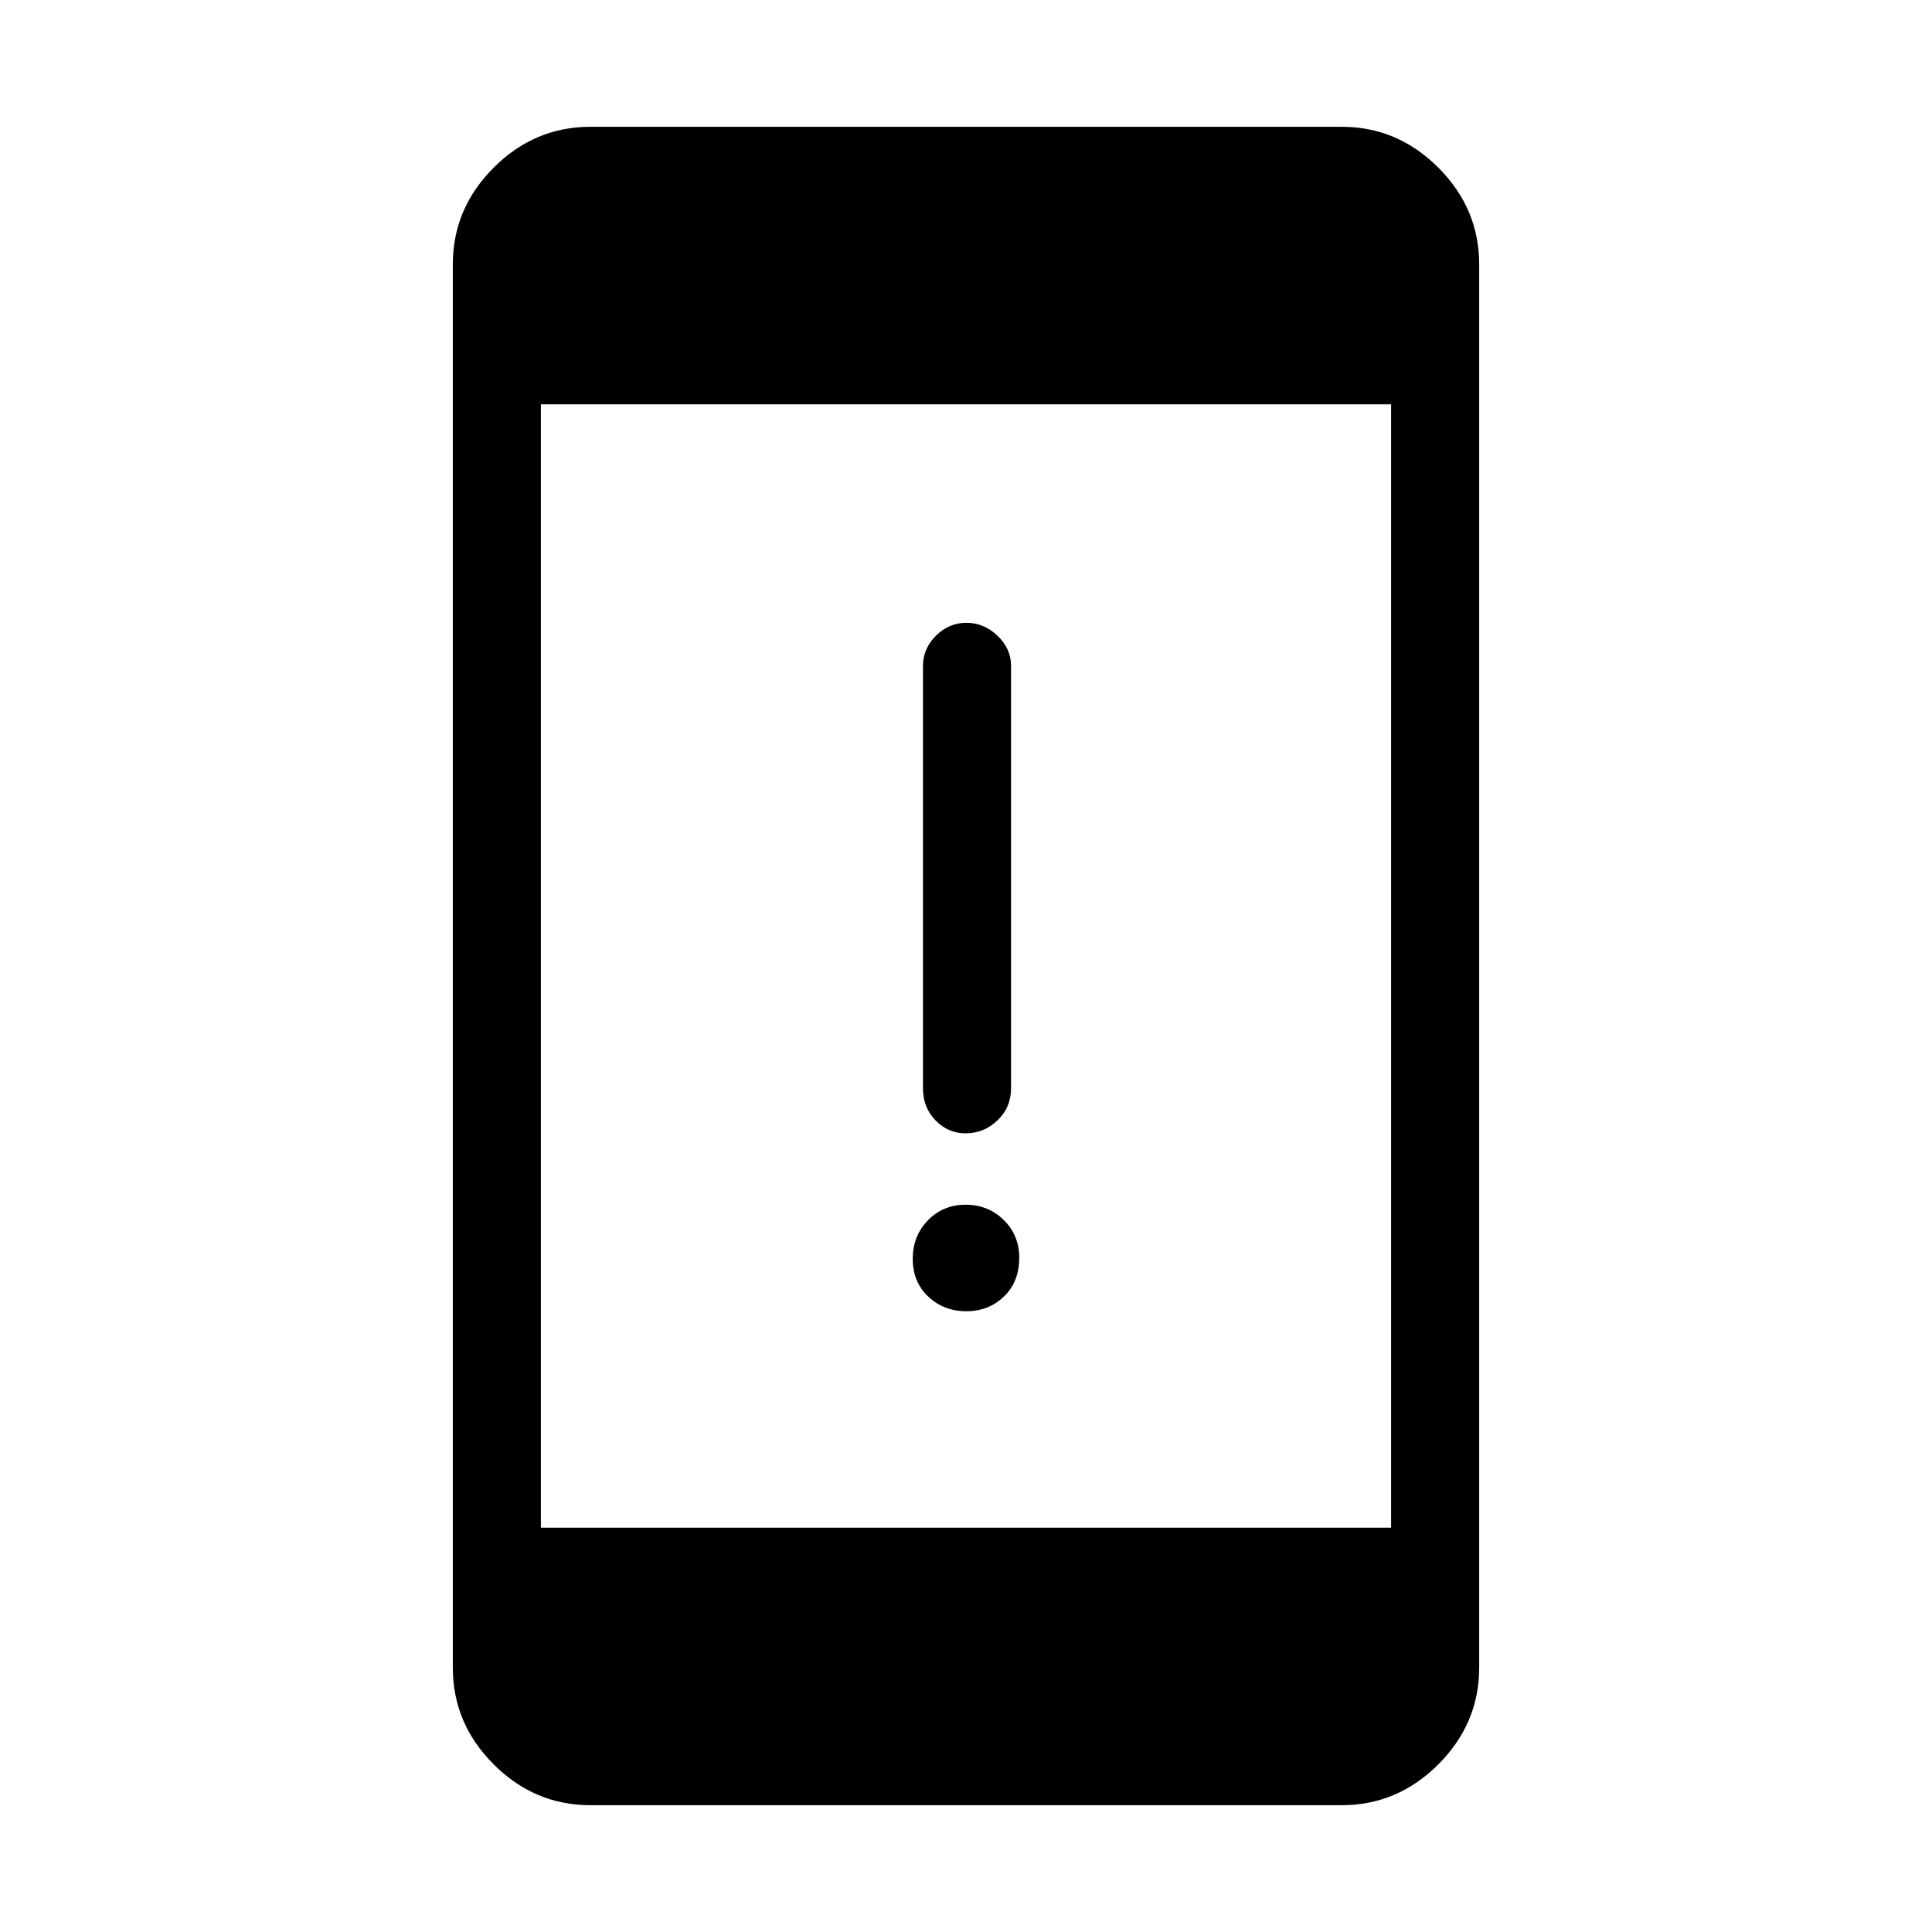 <svg xmlns="http://www.w3.org/2000/svg" height="48" viewBox="0 -960 960 960" width="48"><path d="M480.17-308.46q-11.17 0-18.9-7.24-7.73-7.24-7.73-18.73t7.56-19.22q7.55-7.73 18.73-7.73 11.17 0 18.9 7.57 7.73 7.58 7.73 18.78 0 11.88-7.56 19.22-7.55 7.35-18.73 7.35Zm-.39-88.39q-8.65 0-14.91-6.42-6.25-6.42-6.25-15.96v-209.92q0-8.57 6.46-14.98 6.47-6.41 15.12-6.41 8.65 0 15.42 6.41 6.76 6.41 6.76 14.98v209.92q0 9.54-6.76 15.96-6.76 6.42-15.84 6.42ZM293.38-63q-27.78 0-48.08-20.3-20.3-20.3-20.3-48.08v-697.24q0-27.78 20.3-48.08 20.3-20.3 48.08-20.3h373.24q27.78 0 48.08 20.3 20.3 20.3 20.3 48.08v697.24q0 27.78-20.3 48.08Q694.4-63 666.62-63H293.38Zm-24.61-137.92h422.46v-558.16H268.77v558.16Z"/></svg>